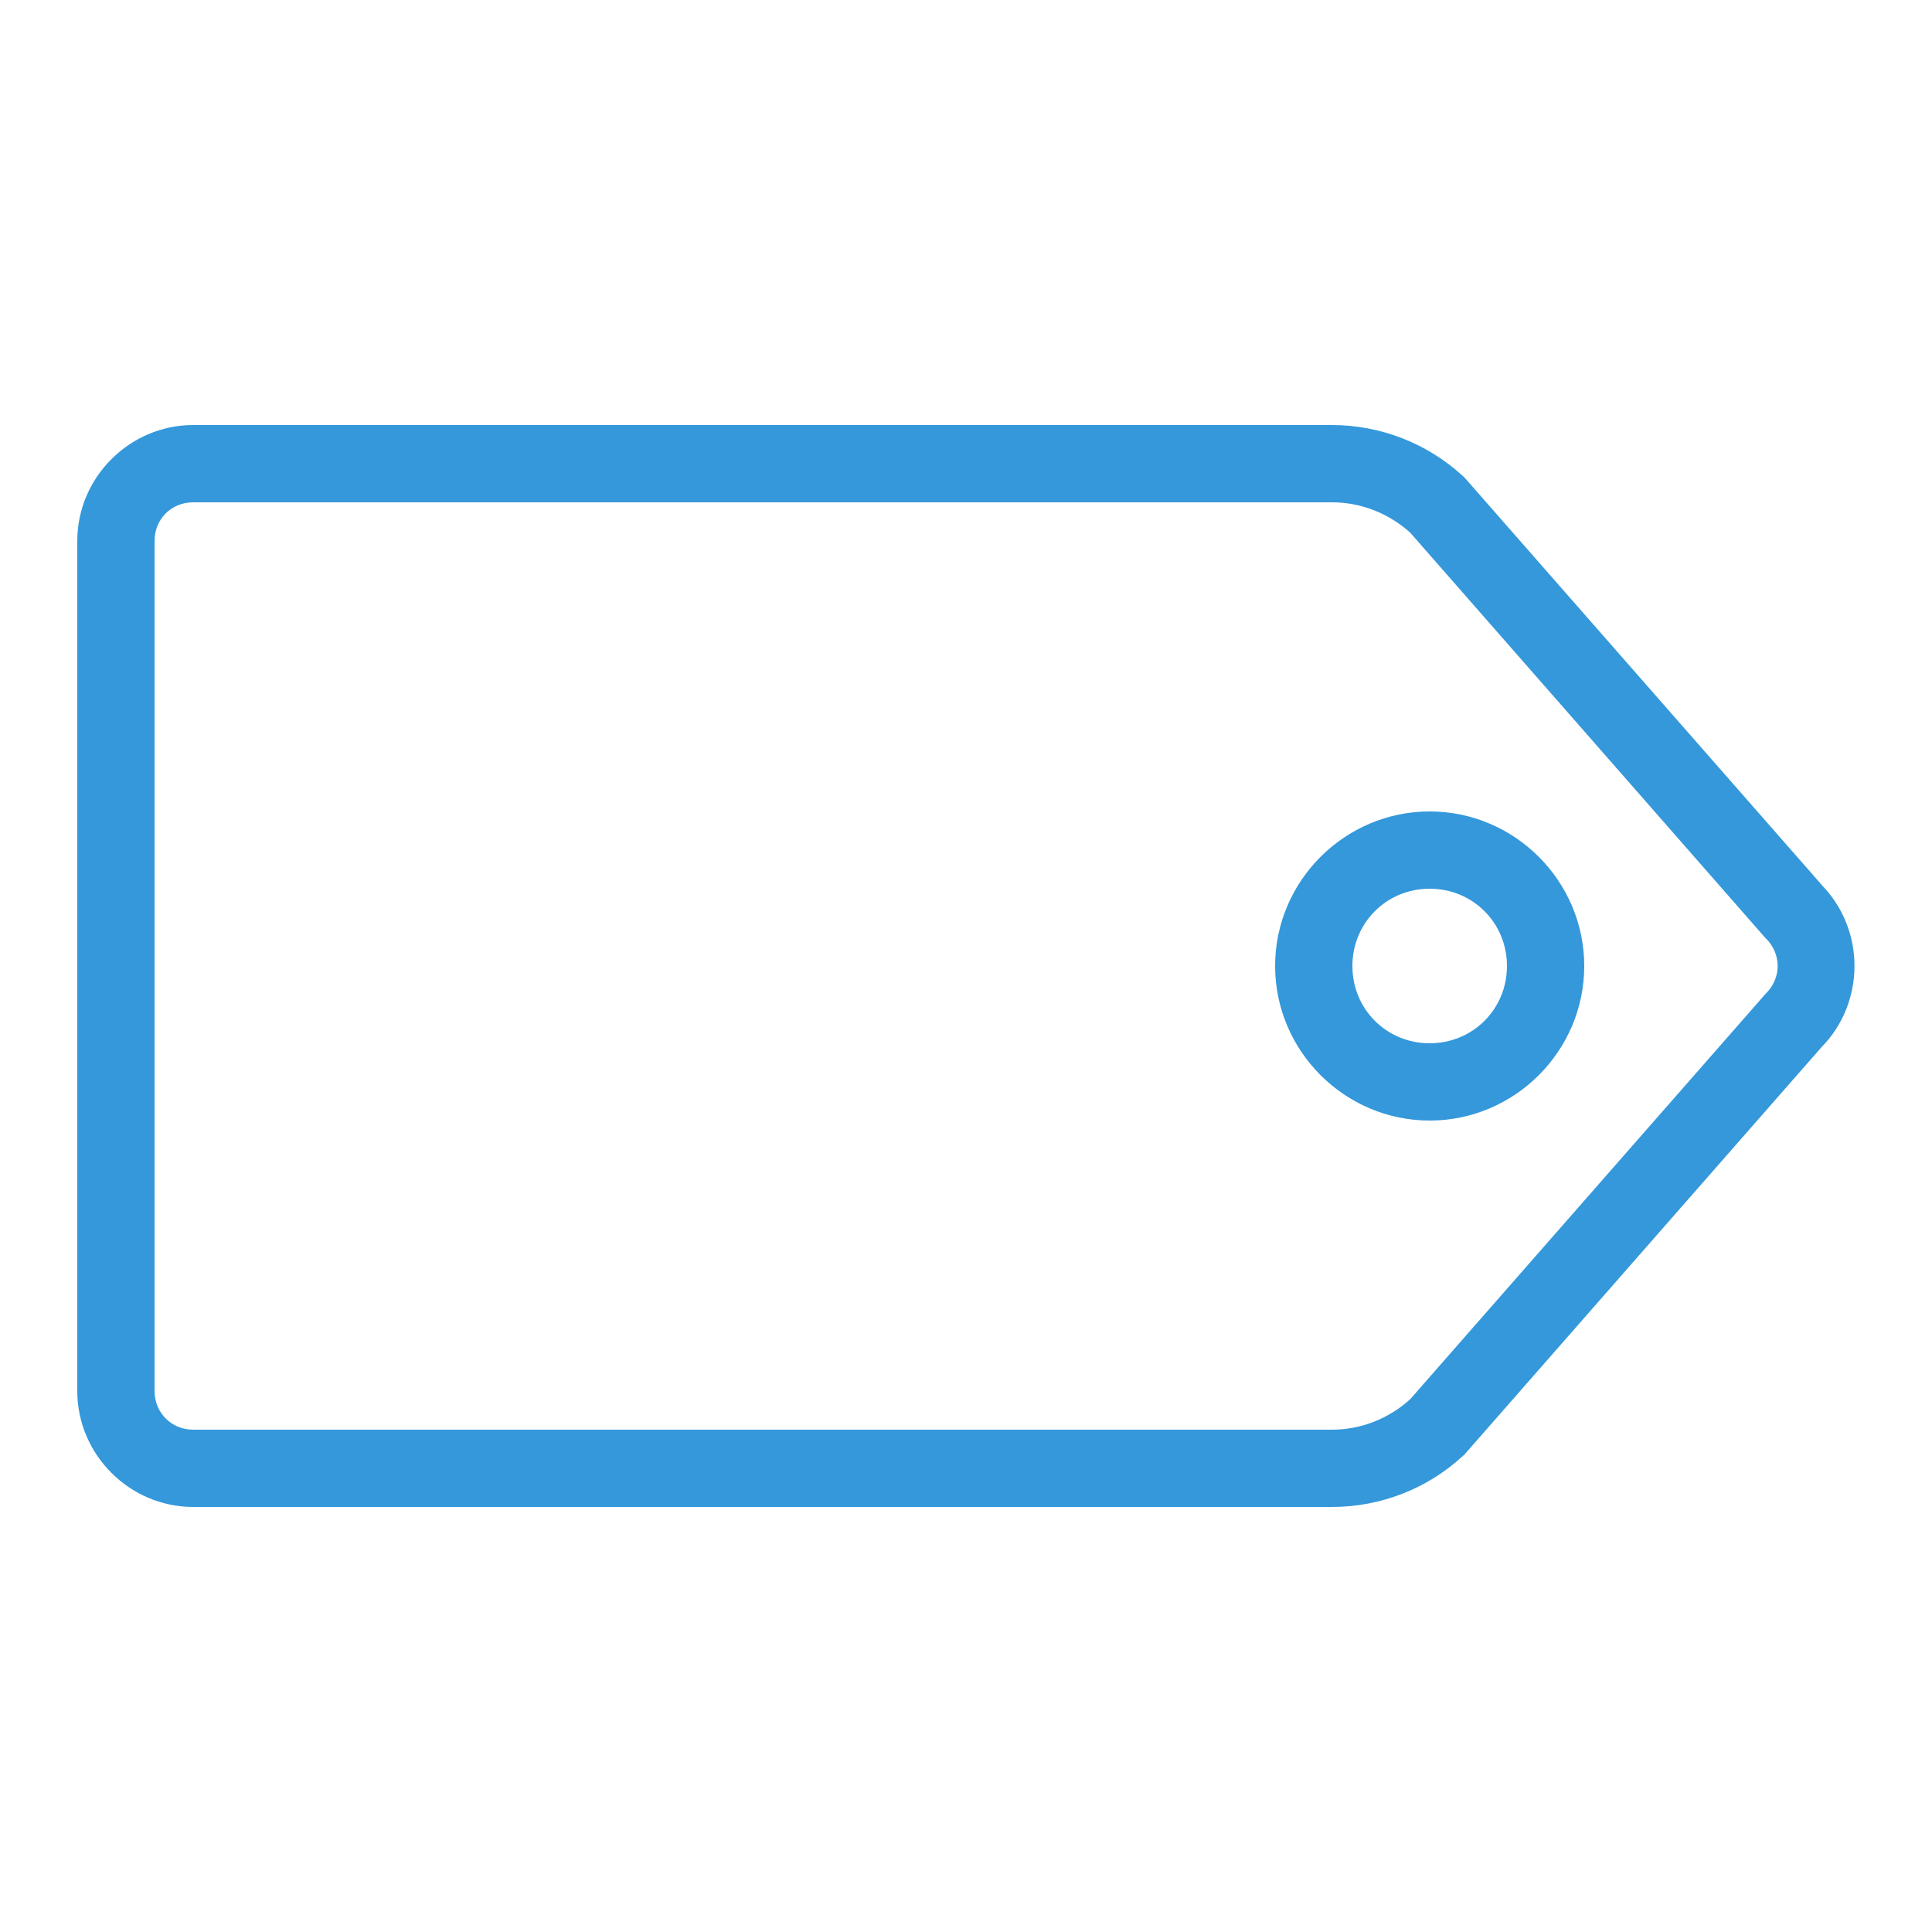 <svg fill="#3498db" xmlns="http://www.w3.org/2000/svg"  viewBox="0 0 50 50" width="500px" height="500px"><path d="M 5 11 C 3.355 11 2 12.355 2 14 L 2 36 C 2 37.645 3.355 39 5 39 L 34.473 39 C 35.727 39 36.938 38.531 37.859 37.68 L 37.902 37.641 L 47.164 27.074 L 47.121 27.121 C 48.285 25.957 48.285 24.043 47.121 22.879 L 47.168 22.926 L 37.902 12.359 L 37.859 12.32 C 36.938 11.473 35.727 11 34.473 11 Z M 5 13 L 34.473 13 C 35.223 13 35.941 13.285 36.496 13.785 L 45.684 24.27 L 45.707 24.293 C 46.105 24.691 46.105 25.309 45.707 25.707 L 45.684 25.73 L 36.496 36.211 C 35.941 36.715 35.223 37 34.473 37 L 5 37 C 4.438 37 4 36.562 4 36 L 4 14 C 4 13.434 4.434 13 5 13 Z M 37 21 C 34.801 21 33 22.801 33 25 C 33 27.199 34.801 29 37 29 C 39.199 29 41 27.199 41 25 C 41 22.801 39.199 21 37 21 Z M 37 23 C 38.117 23 39 23.883 39 25 C 39 26.117 38.117 27 37 27 C 35.883 27 35 26.117 35 25 C 35 23.883 35.883 23 37 23 Z"/></svg>